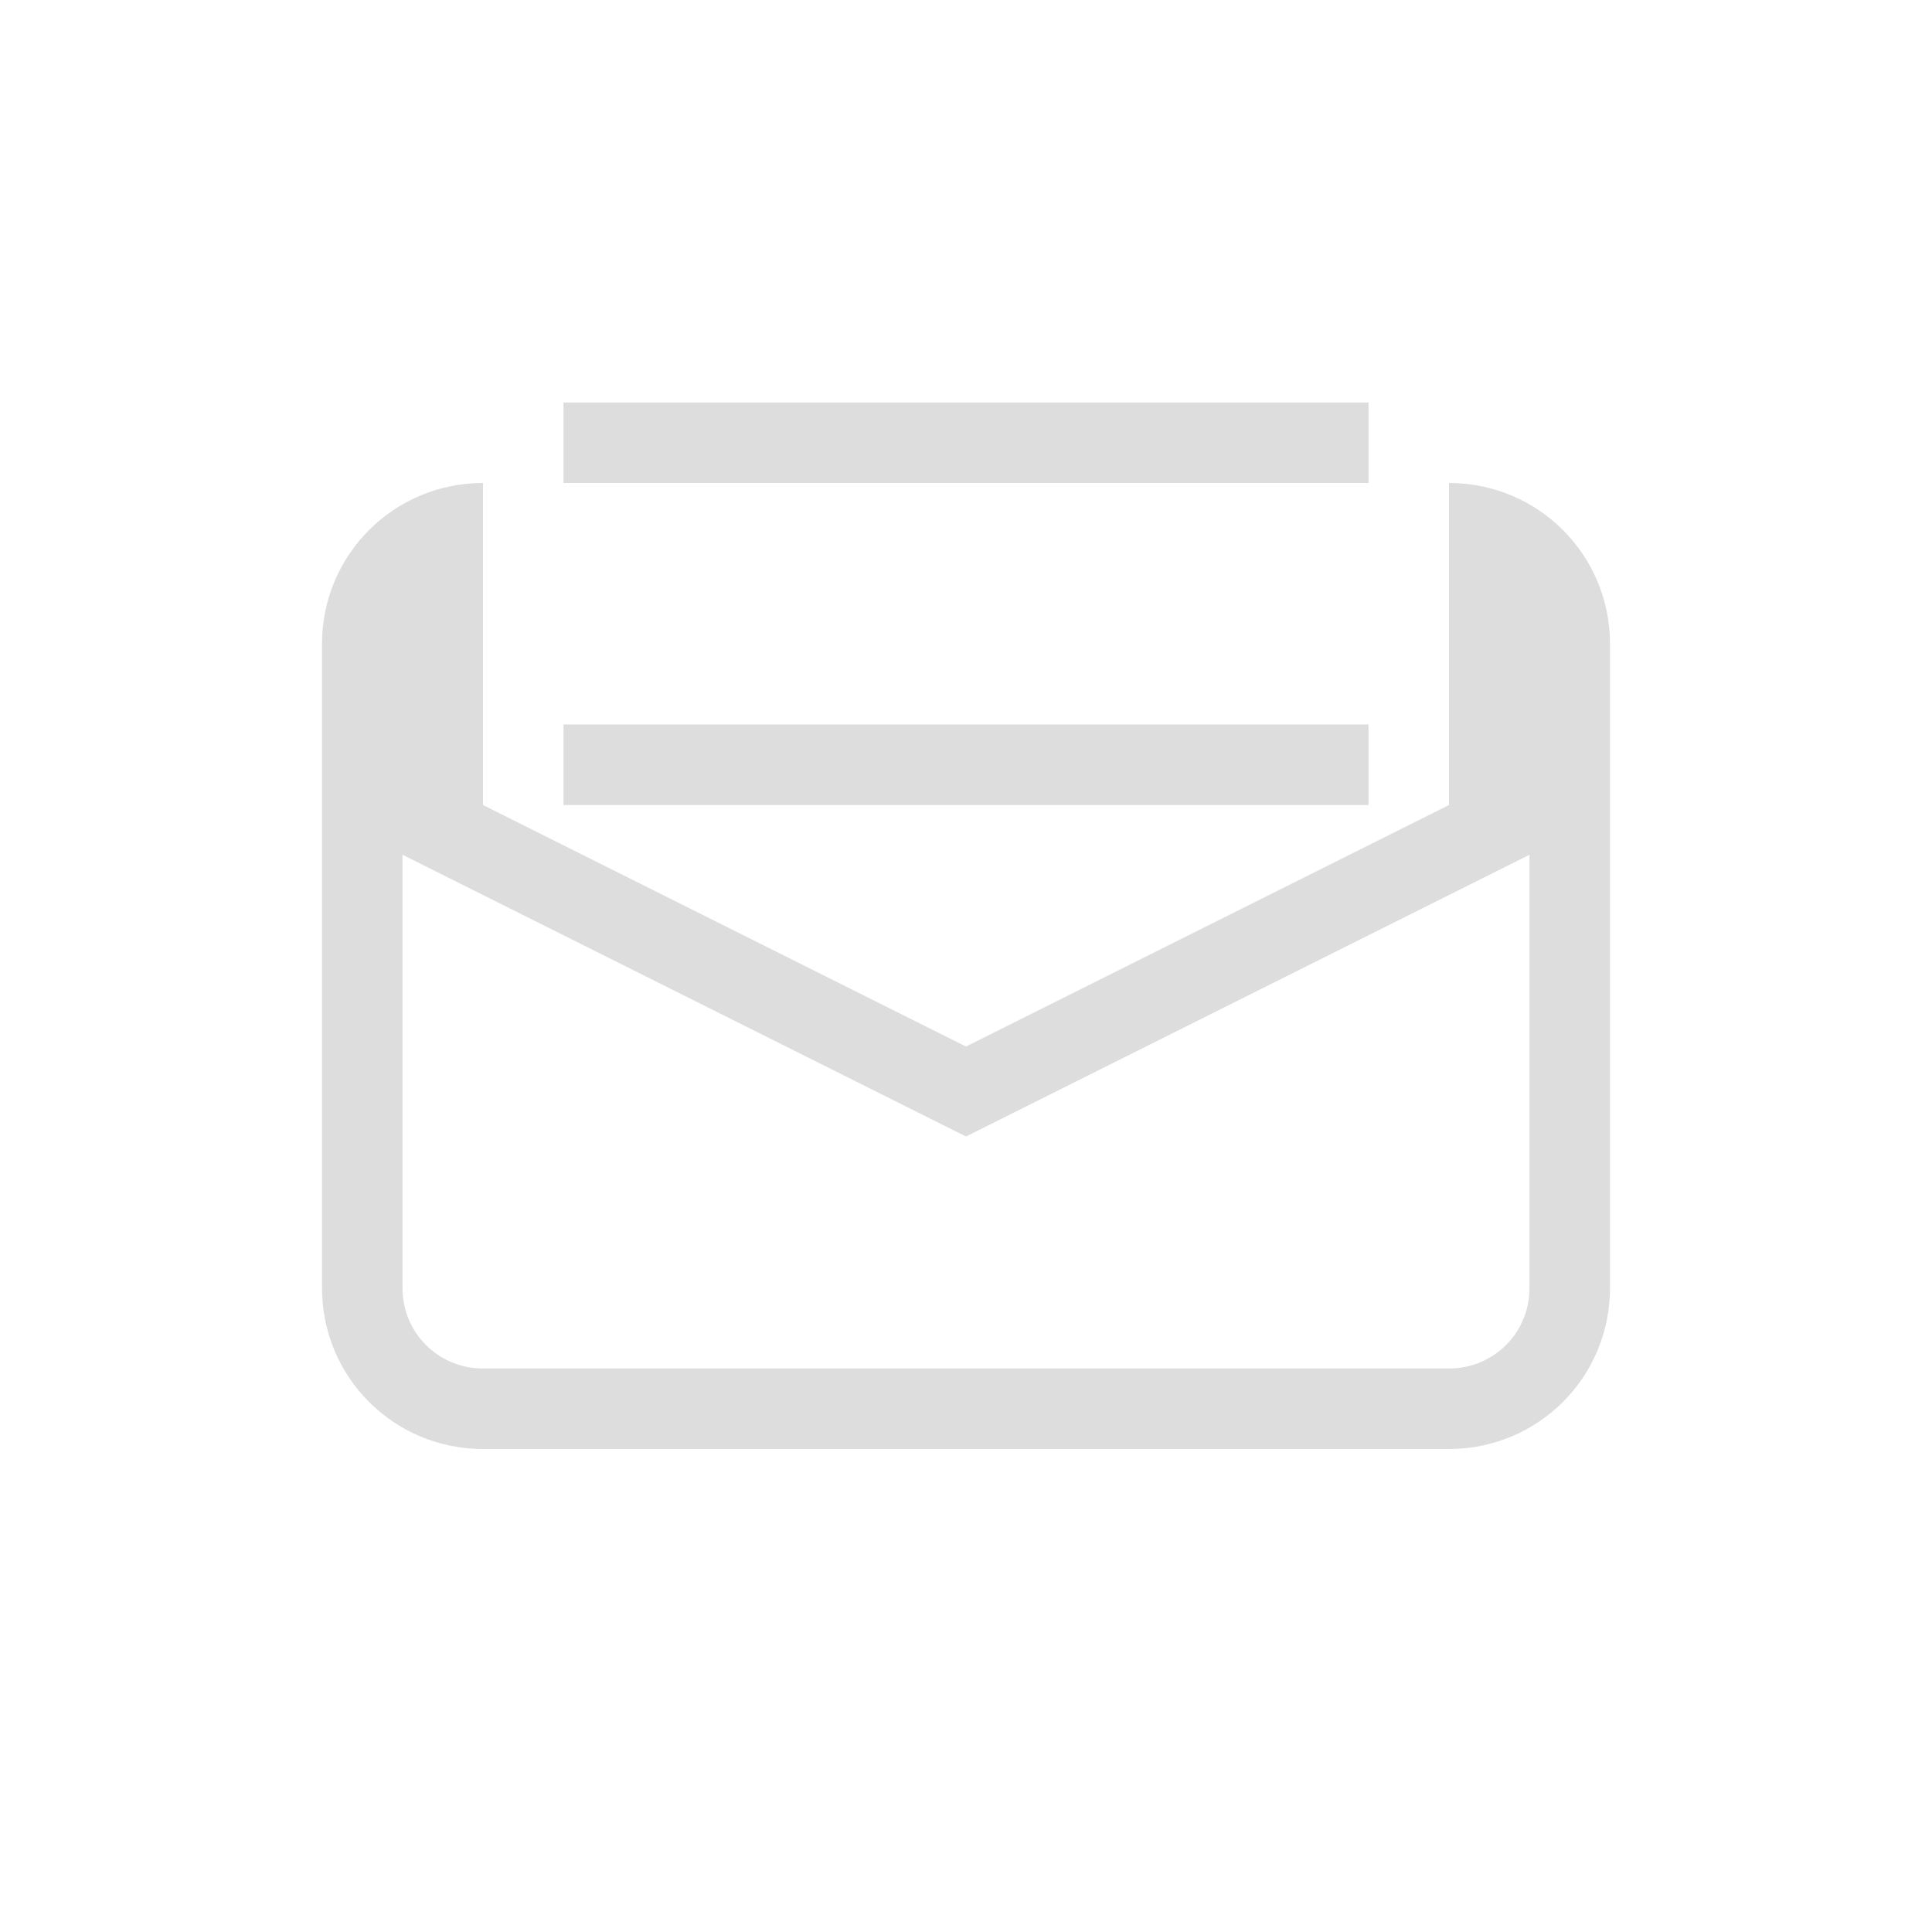 <?xml version="1.0" encoding="UTF-8"?>
<svg width="24px" height="24px" viewBox="0 0 24 24" version="1.1" xmlns="http://www.w3.org/2000/svg" xmlns:xlink="http://www.w3.org/1999/xlink">
    <!-- Generator: Sketch 51.3 (57544) - http://www.bohemiancoding.com/sketch -->
    <title>mail-read</title>
    <desc>Created with Sketch.</desc>
    <defs></defs>
    <g id="mail-read" stroke="none" stroke-width="1" fill="none" fill-rule="evenodd">
        <polygon id="Path" fill="#DDDDDD" points="7 5 7 6 17 6 17 5"></polygon>
        <path d="M5,10.309 L5,16 C5,16.556 5.444,17 6,17 L18,17 C18.556,17 19,16.556 19,16 L19,9 L19,10.618 L12,14.118 L5,10.618 L5,10.309 Z M6,6 L6,10 L12,13 L18,10 L18,6 C19.108,6 20,6.892 20,8 L20,16 C20,17.108 19.108,18 18,18 L6,18 C4.892,18 4,17.108 4,16 L4,8 C4,6.892 4.892,6 6,6 Z" id="Path" fill="#DDDDDD"></path>
        <polygon id="Path" fill="#DDDDDD" points="7 9 7 10 17 10 17 9"></polygon>
    </g>
</svg>